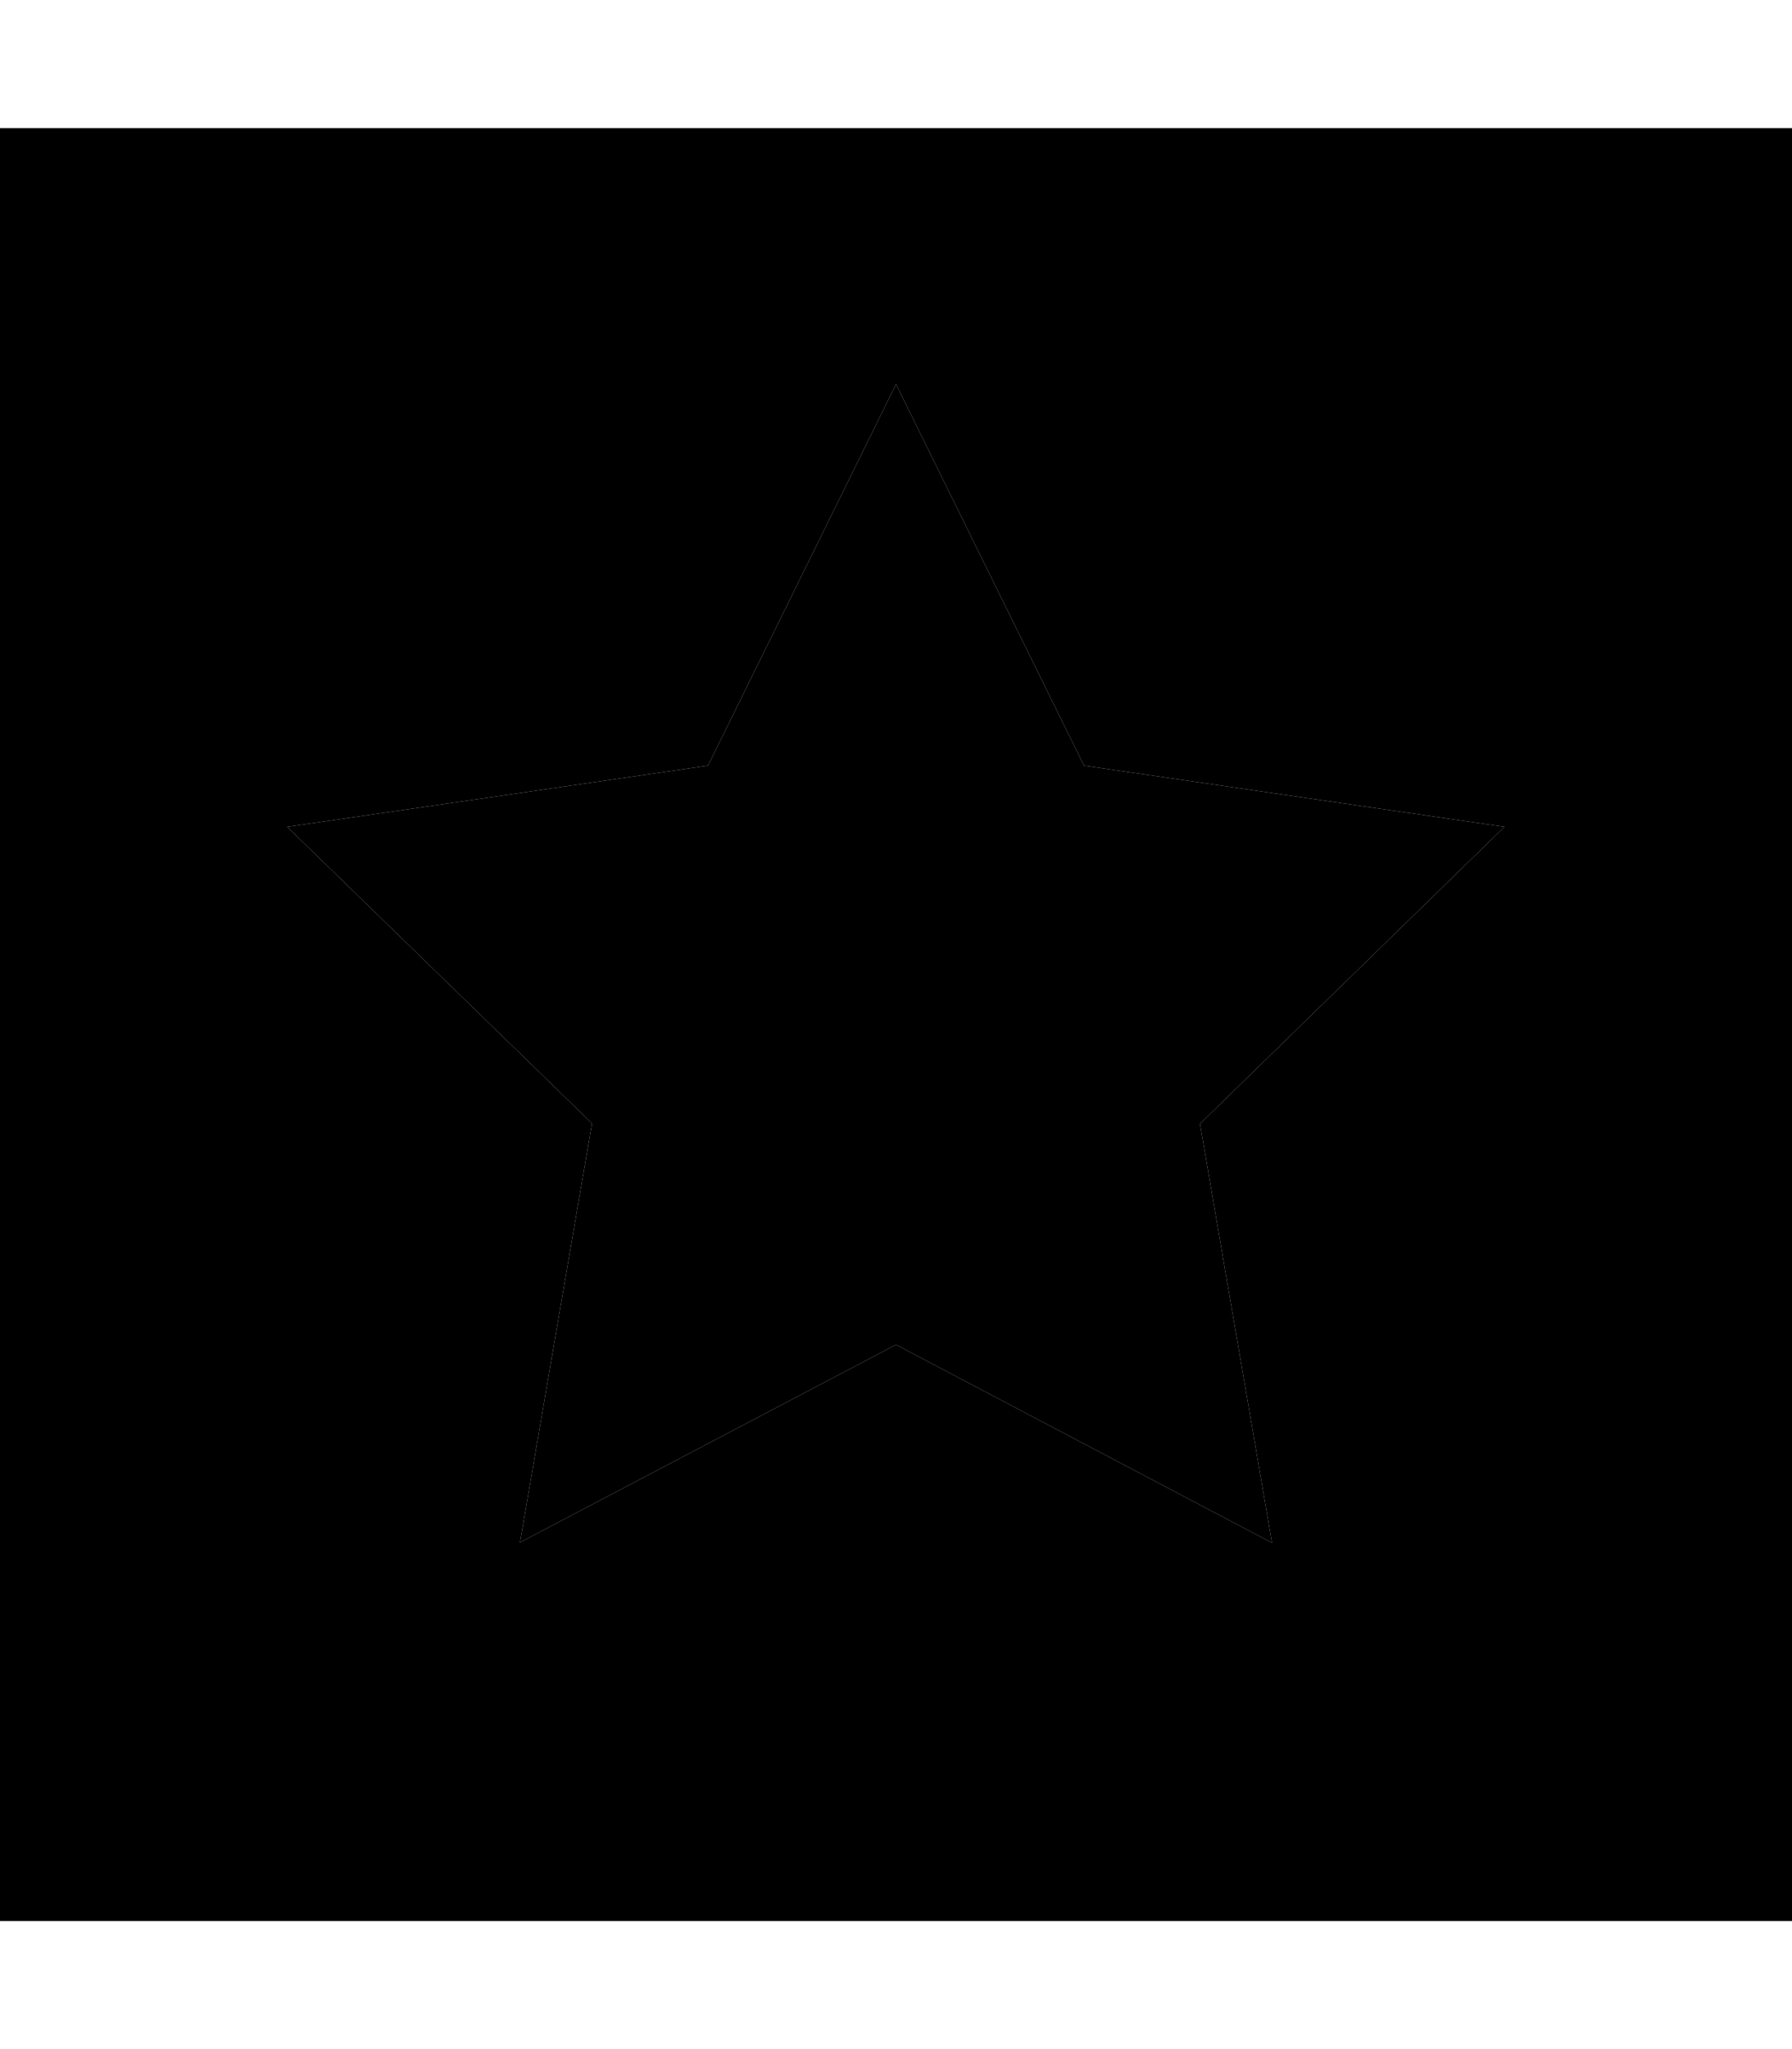 <svg xmlns="http://www.w3.org/2000/svg" viewBox="0 0 448 512"><path class="pr-icon-duotone-secondary" d="M0 32L0 480l448 0 0-448L0 32zM71.8 206.6L177 191.3 224 96l47 95.3 105.1 15.3-76.1 74.2 18 104.7L224 336l-94 49.4 18-104.7L71.8 206.6z"/><path class="pr-icon-duotone-primary" d="M224 96l47 95.3 105.1 15.3-76.1 74.2 18 104.7L224 336l-94 49.4 18-104.7L71.8 206.6 177 191.3 224 96z"/></svg>